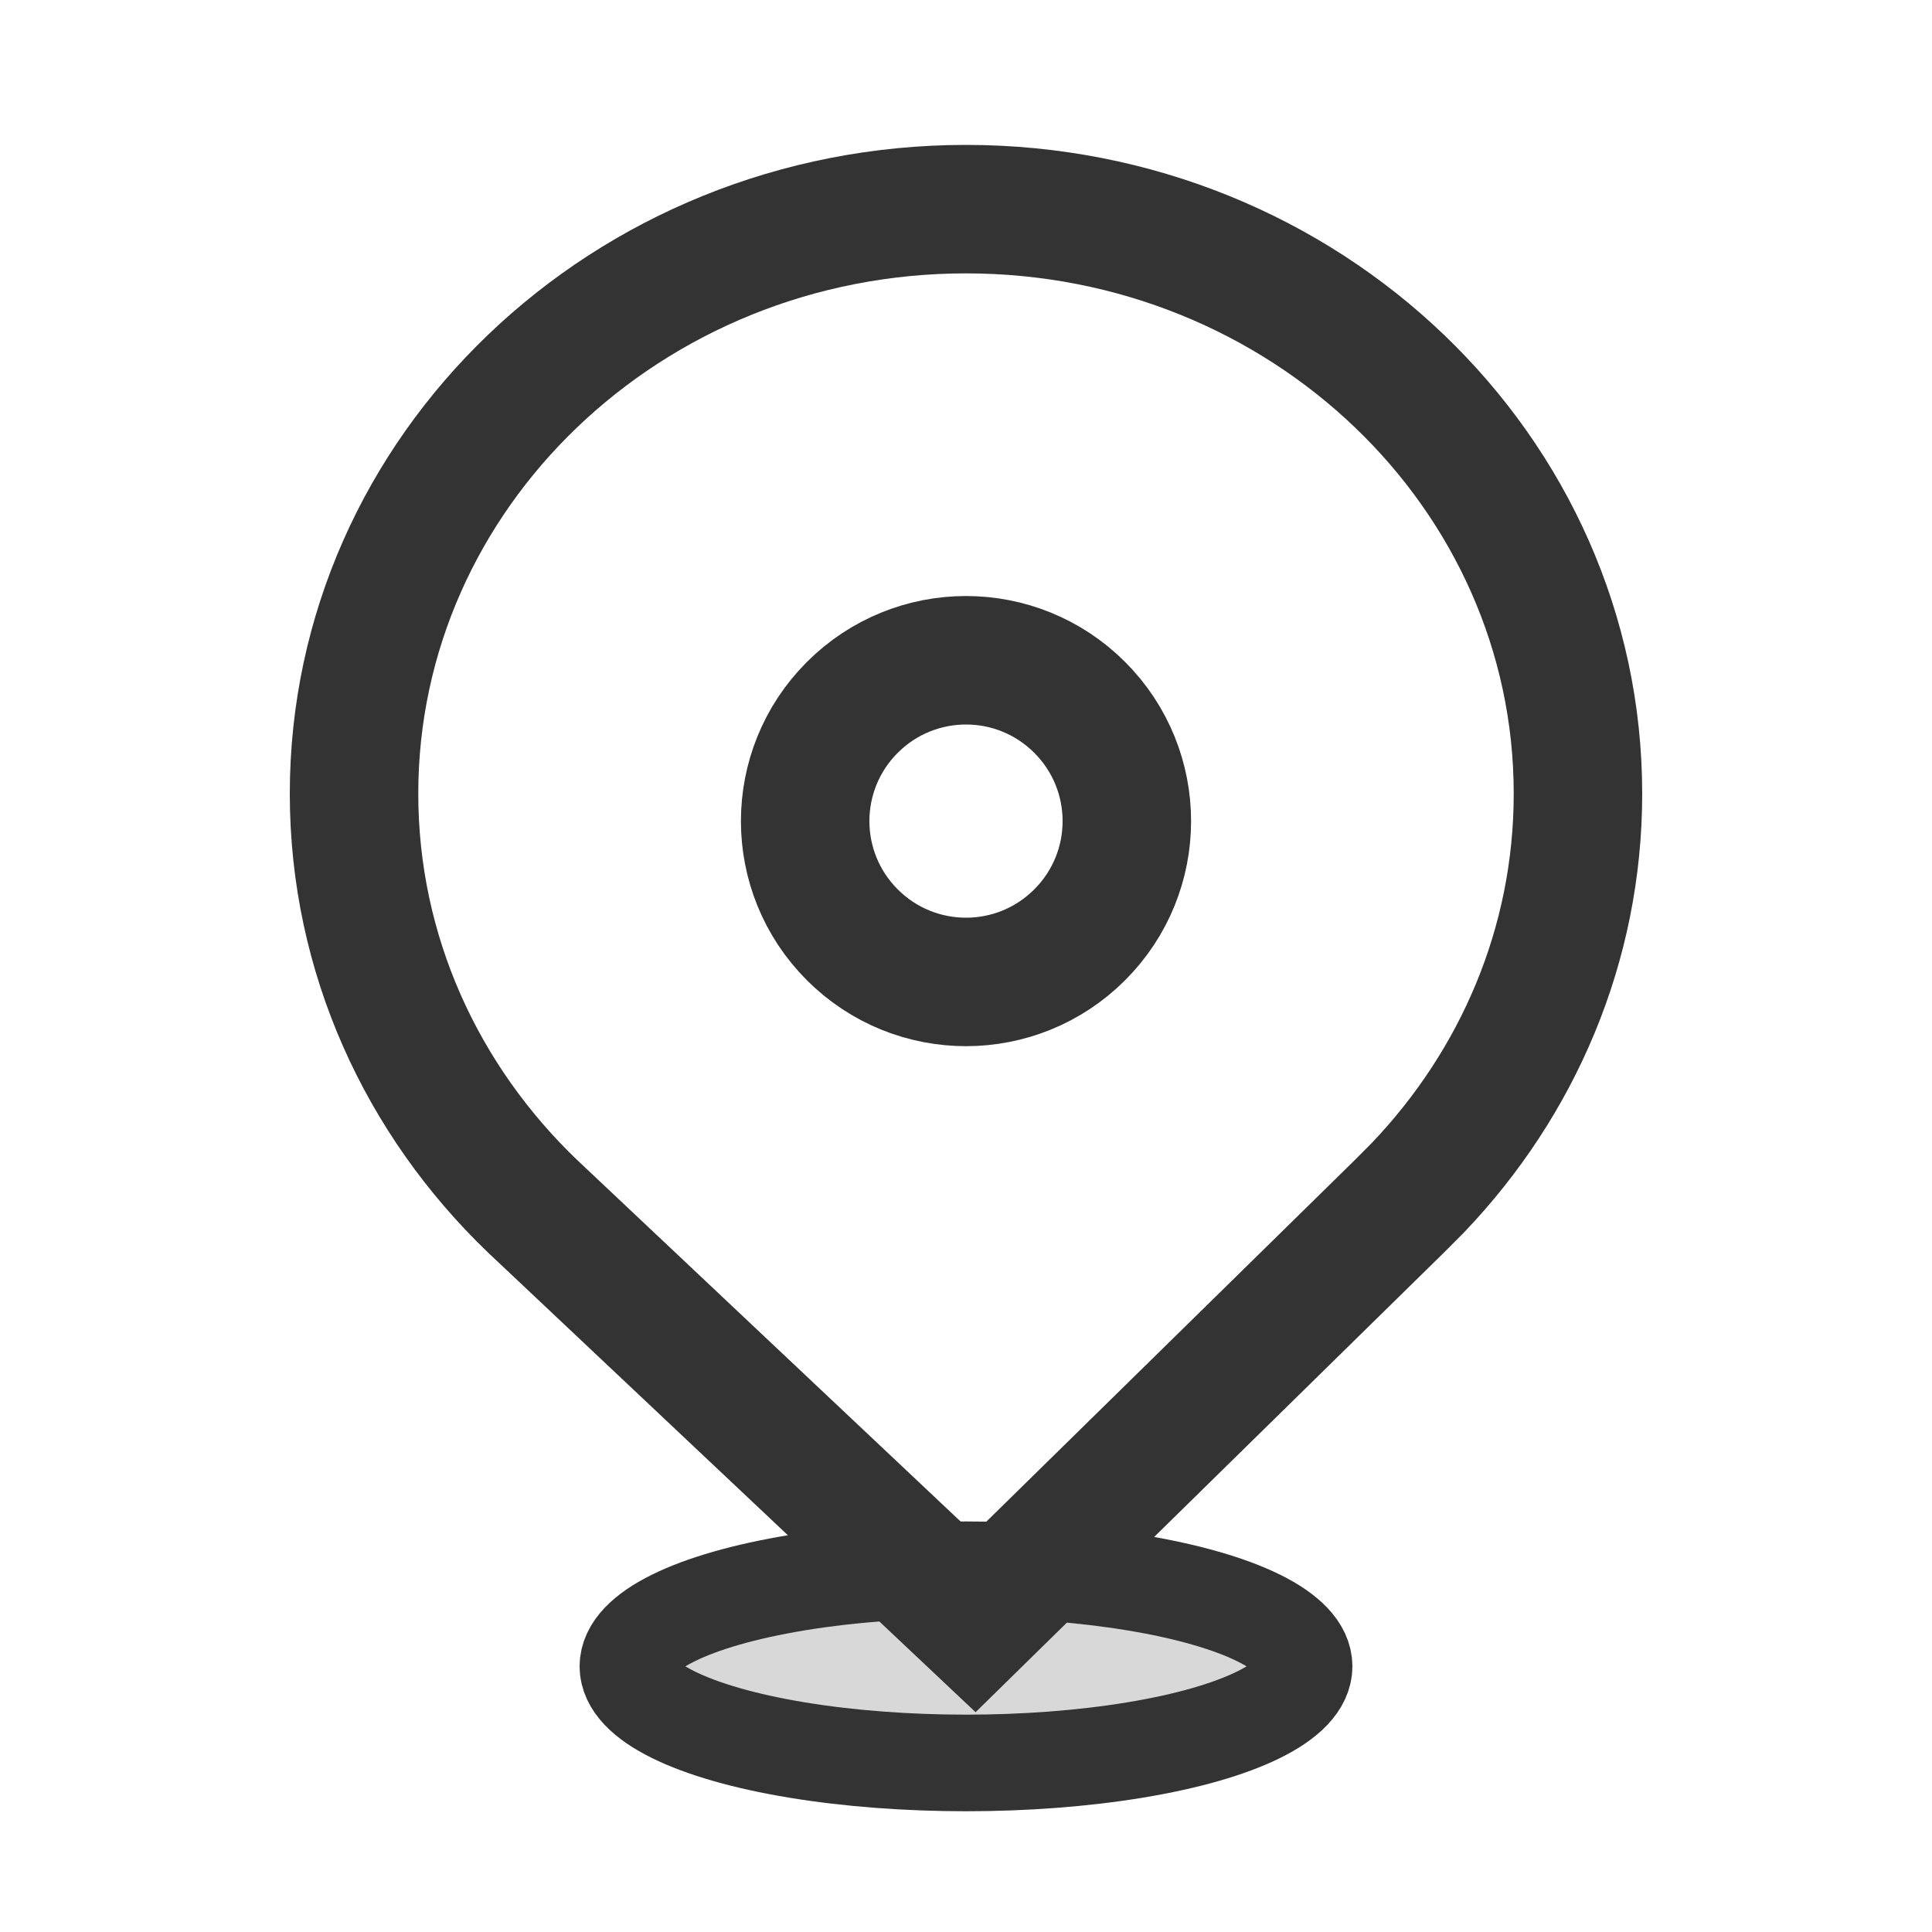 <?xml version="1.0" encoding="UTF-8"?>
<svg width="20px" height="20px" viewBox="0 0 20 20" version="1.1" xmlns="http://www.w3.org/2000/svg" xmlns:xlink="http://www.w3.org/1999/xlink">
    <title>切片</title>
    <g id="页面-1" stroke="none" stroke-width="1" fill="none" fill-rule="evenodd">
        <g id="确认订单-未设置收货地址" transform="translate(-24, -115)" stroke="#333333">
            <g id="编组-4" transform="translate(12, 100)">
                <g id="order_add_ic" transform="translate(12, 15)">
                    <ellipse id="椭圆形" fill="#D8D8D8" cx="10" cy="17.25" rx="3.5" ry="1"></ellipse>
                    <path d="M10,2.165 C11.753,2.165 13.34,2.845 14.489,3.947 C15.628,5.039 16.335,6.548 16.335,8.216 C16.335,9.785 15.709,11.214 14.681,12.292 L14.484,12.49 L10.09,16.802 L5.511,12.485 C4.372,11.392 3.665,9.884 3.665,8.216 C3.665,6.548 4.372,5.039 5.511,3.947 C6.66,2.845 8.247,2.165 10,2.165 Z M10,6.835 C9.574,6.835 9.148,6.998 8.823,7.323 C8.498,7.648 8.335,8.074 8.335,8.5 C8.335,8.926 8.498,9.352 8.823,9.677 C9.148,10.002 9.574,10.165 10,10.165 C10.426,10.165 10.852,10.002 11.177,9.677 C11.502,9.352 11.665,8.926 11.665,8.5 C11.665,8.074 11.502,7.648 11.177,7.323 C10.852,6.998 10.426,6.835 10,6.835 Z" id="形状" stroke-width="1.33"></path>
                </g>
            </g>
        </g>
    </g>
</svg>